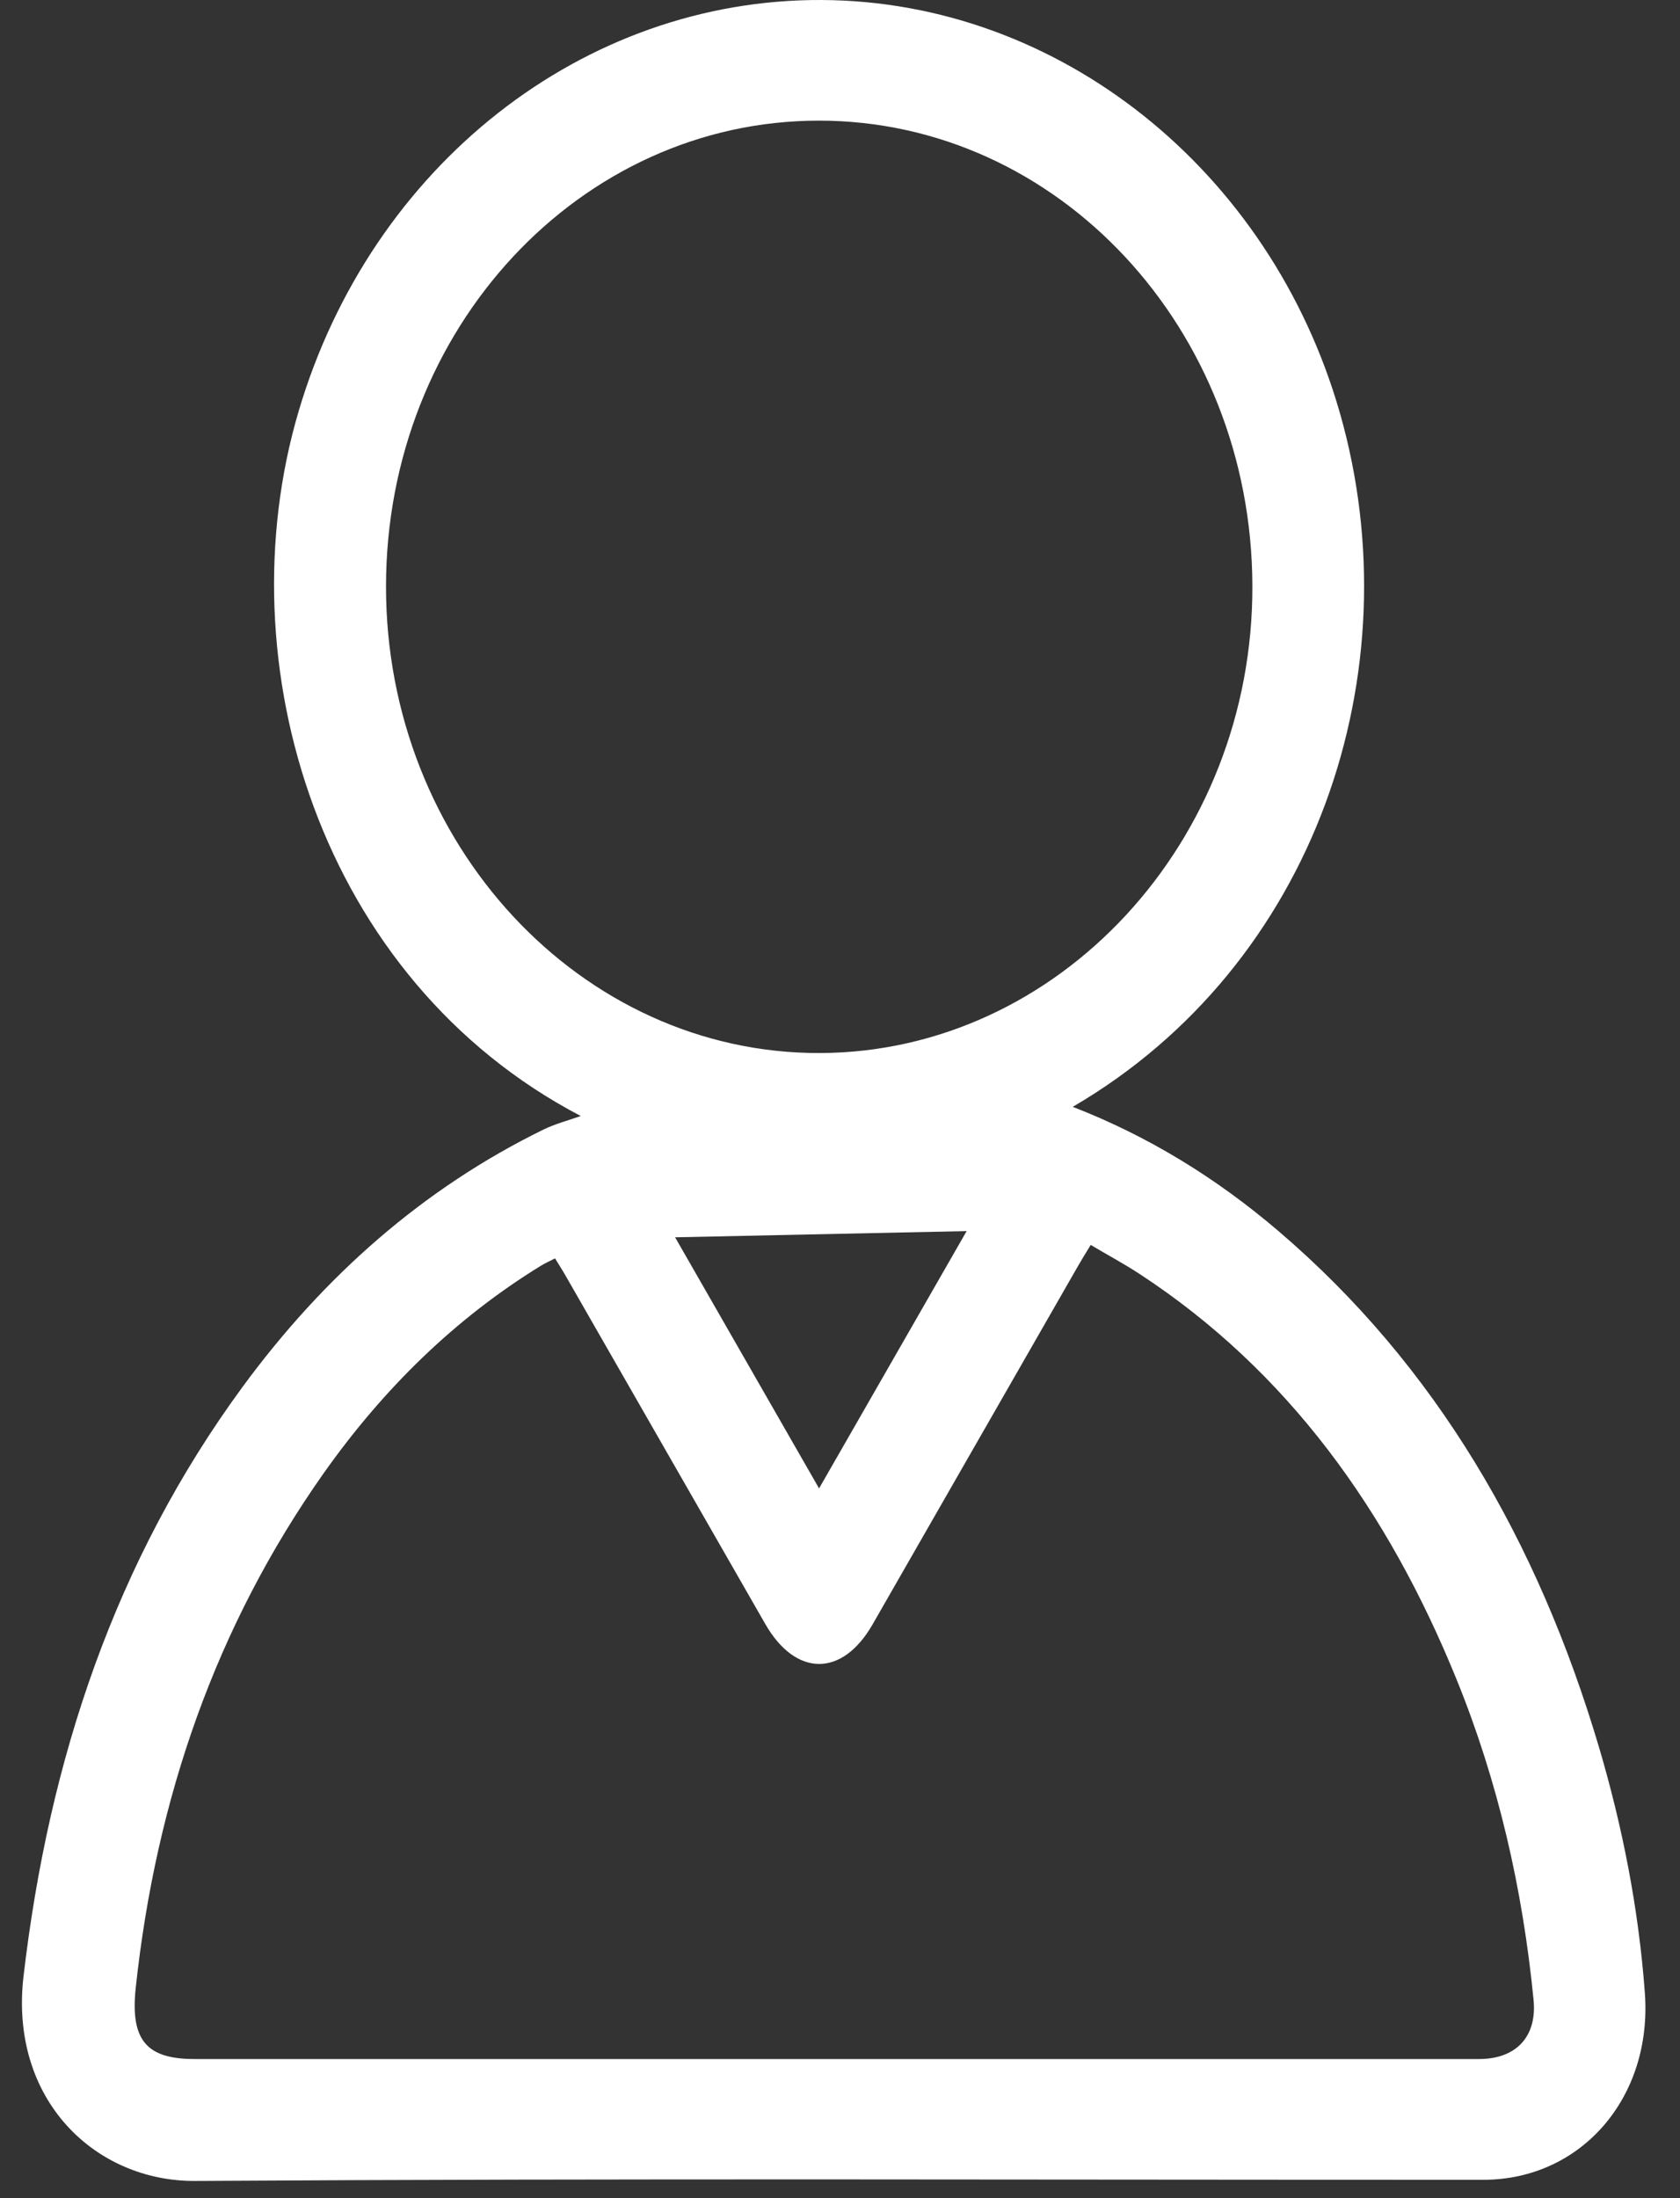 <?xml version="1.0" encoding="UTF-8" standalone="no"?><svg width='13' height='17' viewBox='0 0 13 17' fill='none' xmlns='http://www.w3.org/2000/svg'>
<rect x="0" y="0" width="13" height="17" fill="#333333" stroke="none"/>
<path d='M4.494 8.631C2.474 7.575 1.733 5.132 2.311 3.18C2.872 1.282 4.513 -0.009 6.359 5.06142e-05C8.193 0.009 9.829 1.312 10.368 3.193C10.942 5.195 10.183 7.463 8.301 8.56C8.886 8.787 9.413 9.111 9.893 9.521C11.115 10.564 11.9 11.923 12.371 13.505C12.555 14.126 12.68 14.762 12.728 15.412C12.788 16.221 12.236 16.857 11.48 16.858C8.157 16.859 4.833 16.846 1.51 16.867C0.736 16.871 0.071 16.239 0.182 15.284C0.378 13.604 0.894 12.065 1.877 10.726C2.507 9.868 3.275 9.191 4.205 8.736C4.299 8.69 4.402 8.664 4.494 8.631ZM4.295 9.732C4.254 9.753 4.22 9.768 4.187 9.788C3.522 10.196 2.967 10.74 2.505 11.393C1.672 12.573 1.207 13.91 1.05 15.376C1.008 15.777 1.133 15.924 1.504 15.924C2.109 15.924 2.713 15.924 3.318 15.924C6.027 15.924 8.736 15.924 11.445 15.924C11.734 15.924 11.894 15.749 11.867 15.468C11.783 14.61 11.593 13.78 11.271 12.988C10.741 11.684 9.964 10.602 8.819 9.853C8.697 9.773 8.569 9.705 8.44 9.628C8.4 9.694 8.371 9.74 8.343 9.789C7.813 10.713 7.283 11.638 6.752 12.563C6.517 12.972 6.158 12.97 5.922 12.56C5.409 11.666 4.897 10.773 4.384 9.879C4.357 9.831 4.327 9.784 4.295 9.732ZM9.691 4.531C9.686 2.541 8.186 0.933 6.337 0.933C4.487 0.933 2.989 2.543 2.987 4.533C2.985 6.526 4.496 8.15 6.346 8.144C8.191 8.137 9.697 6.512 9.691 4.531ZM7.48 9.521C6.717 9.537 5.982 9.553 5.224 9.569C5.603 10.23 5.966 10.862 6.338 11.511C6.723 10.841 7.093 10.196 7.48 9.521Z' fill='white'/>
</svg>
